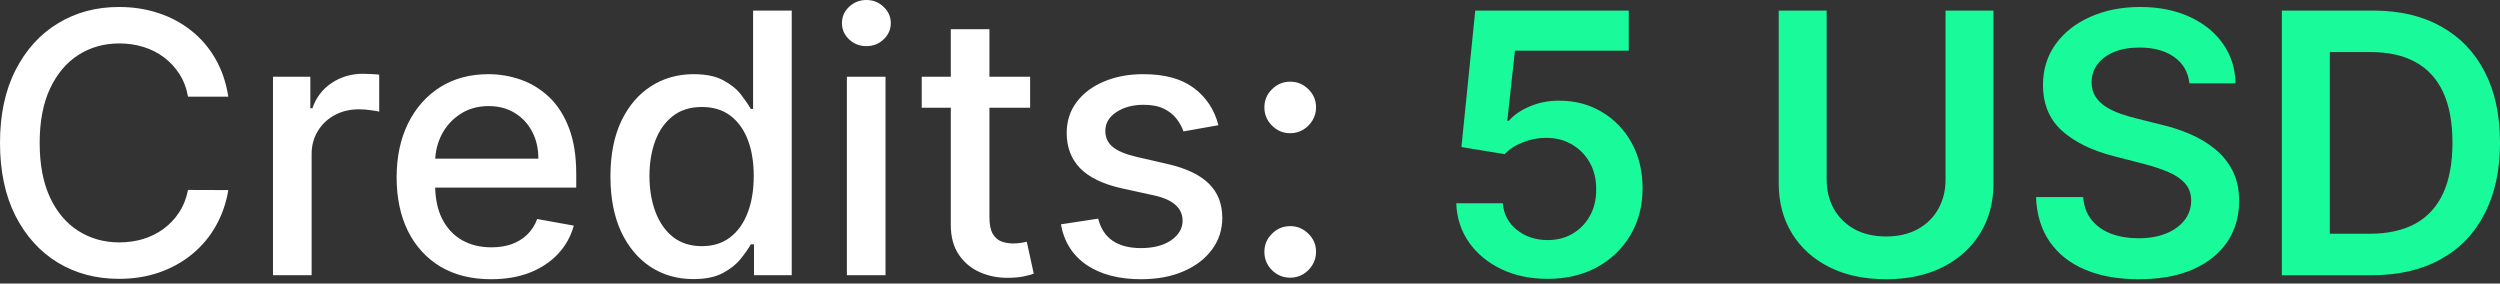 <svg width="97" height="11" viewBox="0 0 97 11" fill="none" xmlns="http://www.w3.org/2000/svg">
<rect x="0" y="0" width="97" height="11" fill="#333333" stroke="none"/>
<path d="M8.859 3.75H7.295C7.235 3.416 7.123 3.122 6.959 2.868C6.795 2.614 6.594 2.398 6.357 2.221C6.12 2.044 5.854 1.91 5.56 1.82C5.269 1.73 4.96 1.685 4.632 1.685C4.041 1.685 3.511 1.833 3.043 2.131C2.579 2.428 2.211 2.864 1.94 3.439C1.673 4.014 1.539 4.716 1.539 5.545C1.539 6.381 1.673 7.086 1.94 7.661C2.211 8.236 2.58 8.67 3.048 8.964C3.516 9.258 4.043 9.405 4.627 9.405C4.952 9.405 5.259 9.362 5.55 9.275C5.844 9.185 6.11 9.053 6.347 8.879C6.584 8.705 6.785 8.493 6.949 8.242C7.116 7.988 7.231 7.697 7.295 7.37L8.859 7.375C8.775 7.88 8.613 8.344 8.373 8.769C8.135 9.19 7.829 9.554 7.455 9.862C7.084 10.166 6.66 10.402 6.182 10.569C5.704 10.736 5.182 10.819 4.617 10.819C3.728 10.819 2.936 10.609 2.241 10.188C1.546 9.763 0.998 9.156 0.597 8.368C0.199 7.579 -4.47353e-05 6.638 -4.47353e-05 5.545C-4.47353e-05 4.449 0.2 3.508 0.602 2.722C1.003 1.934 1.551 1.329 2.246 0.907C2.941 0.483 3.732 0.271 4.617 0.271C5.162 0.271 5.67 0.349 6.142 0.506C6.616 0.66 7.042 0.887 7.42 1.188C7.798 1.486 8.11 1.85 8.358 2.281C8.605 2.709 8.772 3.199 8.859 3.75ZM10.592 10.679V2.978H12.041V4.201H12.121C12.262 3.787 12.509 3.461 12.864 3.224C13.221 2.983 13.626 2.863 14.077 2.863C14.17 2.863 14.281 2.866 14.408 2.873C14.538 2.879 14.64 2.888 14.713 2.898V4.332C14.653 4.315 14.546 4.297 14.393 4.277C14.239 4.253 14.085 4.241 13.931 4.241C13.577 4.241 13.261 4.317 12.984 4.467C12.71 4.614 12.492 4.82 12.332 5.084C12.172 5.344 12.091 5.642 12.091 5.976V10.679H10.592ZM19.054 10.834C18.295 10.834 17.642 10.672 17.094 10.348C16.549 10.021 16.128 9.561 15.83 8.969C15.536 8.374 15.389 7.677 15.389 6.879C15.389 6.09 15.536 5.395 15.83 4.793C16.128 4.191 16.542 3.722 17.074 3.384C17.608 3.047 18.233 2.878 18.949 2.878C19.383 2.878 19.804 2.95 20.212 3.093C20.62 3.237 20.986 3.463 21.31 3.77C21.634 4.078 21.89 4.477 22.077 4.968C22.264 5.456 22.358 6.05 22.358 6.748V7.28H16.236V6.157H20.889C20.889 5.762 20.809 5.413 20.648 5.109C20.488 4.801 20.262 4.559 19.971 4.382C19.684 4.205 19.346 4.116 18.959 4.116C18.538 4.116 18.17 4.22 17.856 4.427C17.545 4.631 17.304 4.898 17.134 5.229C16.967 5.557 16.883 5.913 16.883 6.297V7.174C16.883 7.689 16.973 8.127 17.154 8.488C17.338 8.849 17.593 9.125 17.921 9.315C18.248 9.502 18.631 9.596 19.069 9.596C19.353 9.596 19.612 9.556 19.846 9.476C20.08 9.392 20.282 9.268 20.453 9.105C20.623 8.941 20.754 8.739 20.844 8.498L22.263 8.754C22.149 9.171 21.945 9.537 21.651 9.852C21.36 10.162 20.994 10.405 20.553 10.579C20.115 10.749 19.616 10.834 19.054 10.834ZM26.904 10.829C26.282 10.829 25.727 10.671 25.239 10.353C24.755 10.032 24.374 9.576 24.096 8.984C23.822 8.389 23.685 7.676 23.685 6.844C23.685 6.011 23.824 5.299 24.101 4.708C24.382 4.116 24.767 3.663 25.255 3.349C25.742 3.035 26.296 2.878 26.914 2.878C27.392 2.878 27.776 2.958 28.067 3.118C28.361 3.276 28.589 3.459 28.749 3.67C28.913 3.881 29.04 4.066 29.13 4.226H29.22V0.411H30.719V10.679H29.255V9.481H29.13C29.04 9.644 28.909 9.832 28.739 10.042C28.572 10.253 28.341 10.437 28.047 10.594C27.753 10.751 27.372 10.829 26.904 10.829ZM27.235 9.551C27.666 9.551 28.03 9.437 28.328 9.21C28.629 8.979 28.856 8.66 29.01 8.252C29.167 7.845 29.245 7.37 29.245 6.828C29.245 6.294 29.169 5.826 29.015 5.425C28.861 5.024 28.635 4.711 28.338 4.487C28.04 4.263 27.673 4.151 27.235 4.151C26.784 4.151 26.408 4.268 26.107 4.502C25.806 4.736 25.579 5.055 25.425 5.46C25.275 5.864 25.199 6.32 25.199 6.828C25.199 7.343 25.276 7.806 25.43 8.217C25.584 8.628 25.811 8.954 26.112 9.195C26.416 9.432 26.79 9.551 27.235 9.551ZM32.859 10.679V2.978H34.358V10.679H32.859ZM33.616 1.79C33.355 1.79 33.131 1.703 32.944 1.529C32.76 1.352 32.668 1.141 32.668 0.897C32.668 0.65 32.76 0.44 32.944 0.266C33.131 0.089 33.355 3.96712e-06 33.616 3.96712e-06C33.877 3.96712e-06 34.099 0.089 34.283 0.266C34.47 0.44 34.563 0.65 34.563 0.897C34.563 1.141 34.47 1.352 34.283 1.529C34.099 1.703 33.877 1.79 33.616 1.79ZM39.969 2.978V4.181H35.763V2.978H39.969ZM36.891 1.133H38.39V8.418C38.39 8.709 38.434 8.928 38.52 9.075C38.607 9.218 38.719 9.317 38.856 9.37C38.997 9.421 39.149 9.446 39.313 9.446C39.433 9.446 39.538 9.437 39.628 9.421C39.719 9.404 39.789 9.39 39.839 9.38L40.11 10.619C40.023 10.652 39.899 10.686 39.739 10.719C39.578 10.756 39.378 10.776 39.137 10.779C38.743 10.786 38.375 10.716 38.034 10.569C37.693 10.421 37.417 10.194 37.207 9.887C36.996 9.579 36.891 9.193 36.891 8.729V1.133ZM47.274 4.858L45.916 5.099C45.859 4.925 45.768 4.76 45.645 4.602C45.524 4.445 45.361 4.317 45.153 4.216C44.946 4.116 44.687 4.066 44.376 4.066C43.952 4.066 43.597 4.161 43.313 4.352C43.029 4.539 42.887 4.781 42.887 5.079C42.887 5.336 42.983 5.543 43.173 5.7C43.364 5.858 43.671 5.986 44.096 6.086L45.319 6.367C46.027 6.531 46.556 6.783 46.903 7.124C47.251 7.465 47.425 7.908 47.425 8.453C47.425 8.914 47.291 9.325 47.023 9.686C46.759 10.044 46.39 10.325 45.916 10.528C45.444 10.732 44.898 10.834 44.276 10.834C43.414 10.834 42.71 10.65 42.165 10.283C41.62 9.912 41.286 9.385 41.163 8.704L42.611 8.483C42.702 8.861 42.887 9.146 43.168 9.34C43.449 9.531 43.815 9.626 44.266 9.626C44.757 9.626 45.15 9.524 45.444 9.32C45.738 9.113 45.885 8.861 45.885 8.563C45.885 8.323 45.795 8.12 45.615 7.957C45.438 7.793 45.165 7.669 44.797 7.586L43.494 7.3C42.775 7.136 42.244 6.875 41.9 6.518C41.559 6.16 41.388 5.707 41.388 5.159C41.388 4.704 41.515 4.307 41.769 3.966C42.023 3.625 42.374 3.359 42.822 3.169C43.27 2.975 43.783 2.878 44.361 2.878C45.194 2.878 45.849 3.058 46.327 3.419C46.804 3.777 47.12 4.257 47.274 4.858ZM50.06 10.774C49.786 10.774 49.551 10.677 49.353 10.483C49.156 10.286 49.058 10.049 49.058 9.771C49.058 9.497 49.156 9.263 49.353 9.07C49.551 8.872 49.786 8.774 50.06 8.774C50.334 8.774 50.57 8.872 50.767 9.07C50.965 9.263 51.063 9.497 51.063 9.771C51.063 9.955 51.016 10.124 50.923 10.278C50.833 10.428 50.712 10.549 50.562 10.639C50.411 10.729 50.244 10.774 50.06 10.774ZM50.06 5.169C49.786 5.169 49.551 5.07 49.353 4.873C49.156 4.676 49.058 4.44 49.058 4.166C49.058 3.892 49.156 3.658 49.353 3.464C49.551 3.267 49.786 3.169 50.06 3.169C50.334 3.169 50.57 3.267 50.767 3.464C50.965 3.658 51.063 3.892 51.063 4.166C51.063 4.35 51.016 4.519 50.923 4.673C50.833 4.823 50.712 4.943 50.562 5.034C50.411 5.124 50.244 5.169 50.06 5.169Z" fill="white"/>
<path d="M60.047 10.819C59.379 10.819 58.781 10.694 58.253 10.443C57.724 10.189 57.305 9.842 56.994 9.4C56.687 8.959 56.523 8.455 56.503 7.886H58.308C58.341 8.307 58.523 8.652 58.854 8.919C59.185 9.183 59.583 9.315 60.047 9.315C60.412 9.315 60.736 9.232 61.02 9.065C61.304 8.897 61.528 8.665 61.692 8.368C61.856 8.07 61.936 7.731 61.932 7.35C61.936 6.962 61.854 6.618 61.687 6.317C61.52 6.016 61.291 5.781 61 5.61C60.709 5.436 60.375 5.349 59.997 5.349C59.69 5.346 59.387 5.403 59.09 5.52C58.792 5.637 58.557 5.791 58.383 5.981L56.703 5.705L57.24 0.411H63.196V1.965H58.779L58.483 4.688H58.543C58.734 4.464 59.003 4.278 59.351 4.131C59.698 3.981 60.079 3.906 60.494 3.906C61.115 3.906 61.67 4.053 62.158 4.347C62.646 4.638 63.031 5.039 63.311 5.55C63.592 6.061 63.732 6.646 63.732 7.305C63.732 7.983 63.575 8.588 63.261 9.12C62.95 9.648 62.517 10.064 61.963 10.368C61.411 10.669 60.773 10.819 60.047 10.819ZM75.487 0.411H77.347V7.119C77.347 7.855 77.173 8.501 76.825 9.06C76.481 9.618 75.996 10.054 75.371 10.368C74.746 10.679 74.016 10.834 73.18 10.834C72.342 10.834 71.61 10.679 70.984 10.368C70.359 10.054 69.875 9.618 69.531 9.06C69.186 8.501 69.014 7.855 69.014 7.119V0.411H70.874V6.964C70.874 7.392 70.968 7.773 71.155 8.107C71.346 8.441 71.613 8.704 71.957 8.894C72.301 9.081 72.709 9.175 73.18 9.175C73.652 9.175 74.059 9.081 74.404 8.894C74.751 8.704 75.019 8.441 75.206 8.107C75.393 7.773 75.487 7.392 75.487 6.964V0.411ZM84.949 3.234C84.902 2.796 84.705 2.455 84.357 2.211C84.013 1.967 83.565 1.845 83.013 1.845C82.626 1.845 82.293 1.903 82.016 2.02C81.738 2.137 81.526 2.296 81.379 2.497C81.232 2.697 81.157 2.926 81.153 3.184C81.153 3.398 81.202 3.583 81.299 3.74C81.399 3.897 81.534 4.031 81.705 4.141C81.875 4.248 82.064 4.338 82.271 4.412C82.479 4.485 82.688 4.547 82.898 4.597L83.861 4.838C84.248 4.928 84.621 5.05 84.979 5.204C85.34 5.358 85.662 5.552 85.946 5.786C86.234 6.02 86.461 6.302 86.628 6.633C86.795 6.964 86.879 7.352 86.879 7.796C86.879 8.398 86.725 8.928 86.418 9.385C86.11 9.84 85.665 10.196 85.084 10.453C84.506 10.707 83.805 10.834 82.983 10.834C82.184 10.834 81.491 10.711 80.903 10.463C80.318 10.216 79.86 9.855 79.529 9.38C79.201 8.906 79.024 8.328 78.998 7.646H80.827C80.854 8.003 80.965 8.301 81.158 8.538C81.352 8.775 81.605 8.953 81.915 9.07C82.23 9.187 82.581 9.245 82.968 9.245C83.373 9.245 83.727 9.185 84.031 9.065C84.339 8.941 84.579 8.77 84.753 8.553C84.927 8.333 85.015 8.075 85.019 7.781C85.015 7.514 84.937 7.293 84.783 7.119C84.629 6.942 84.414 6.795 84.136 6.678C83.862 6.558 83.541 6.451 83.174 6.357L82.006 6.056C81.16 5.839 80.492 5.51 80 5.069C79.512 4.624 79.268 4.034 79.268 3.299C79.268 2.694 79.432 2.164 79.76 1.71C80.09 1.255 80.54 0.902 81.108 0.652C81.676 0.398 82.32 0.271 83.038 0.271C83.767 0.271 84.405 0.398 84.954 0.652C85.505 0.902 85.938 1.252 86.252 1.7C86.566 2.144 86.728 2.656 86.738 3.234H84.949ZM92.016 10.679H88.537V0.411H92.087C93.106 0.411 93.982 0.617 94.714 1.028C95.449 1.436 96.014 2.022 96.408 2.788C96.803 3.553 97 4.469 97 5.535C97 6.605 96.801 7.524 96.403 8.292C96.009 9.061 95.439 9.651 94.694 10.062C93.952 10.473 93.059 10.679 92.016 10.679ZM90.397 9.07H91.926C92.641 9.07 93.238 8.939 93.716 8.678C94.194 8.414 94.553 8.022 94.794 7.5C95.035 6.976 95.155 6.32 95.155 5.535C95.155 4.75 95.035 4.098 94.794 3.58C94.553 3.058 94.197 2.669 93.726 2.412C93.258 2.151 92.677 2.02 91.981 2.02H90.397V9.07Z" fill="#19FB9B"/>
</svg>
